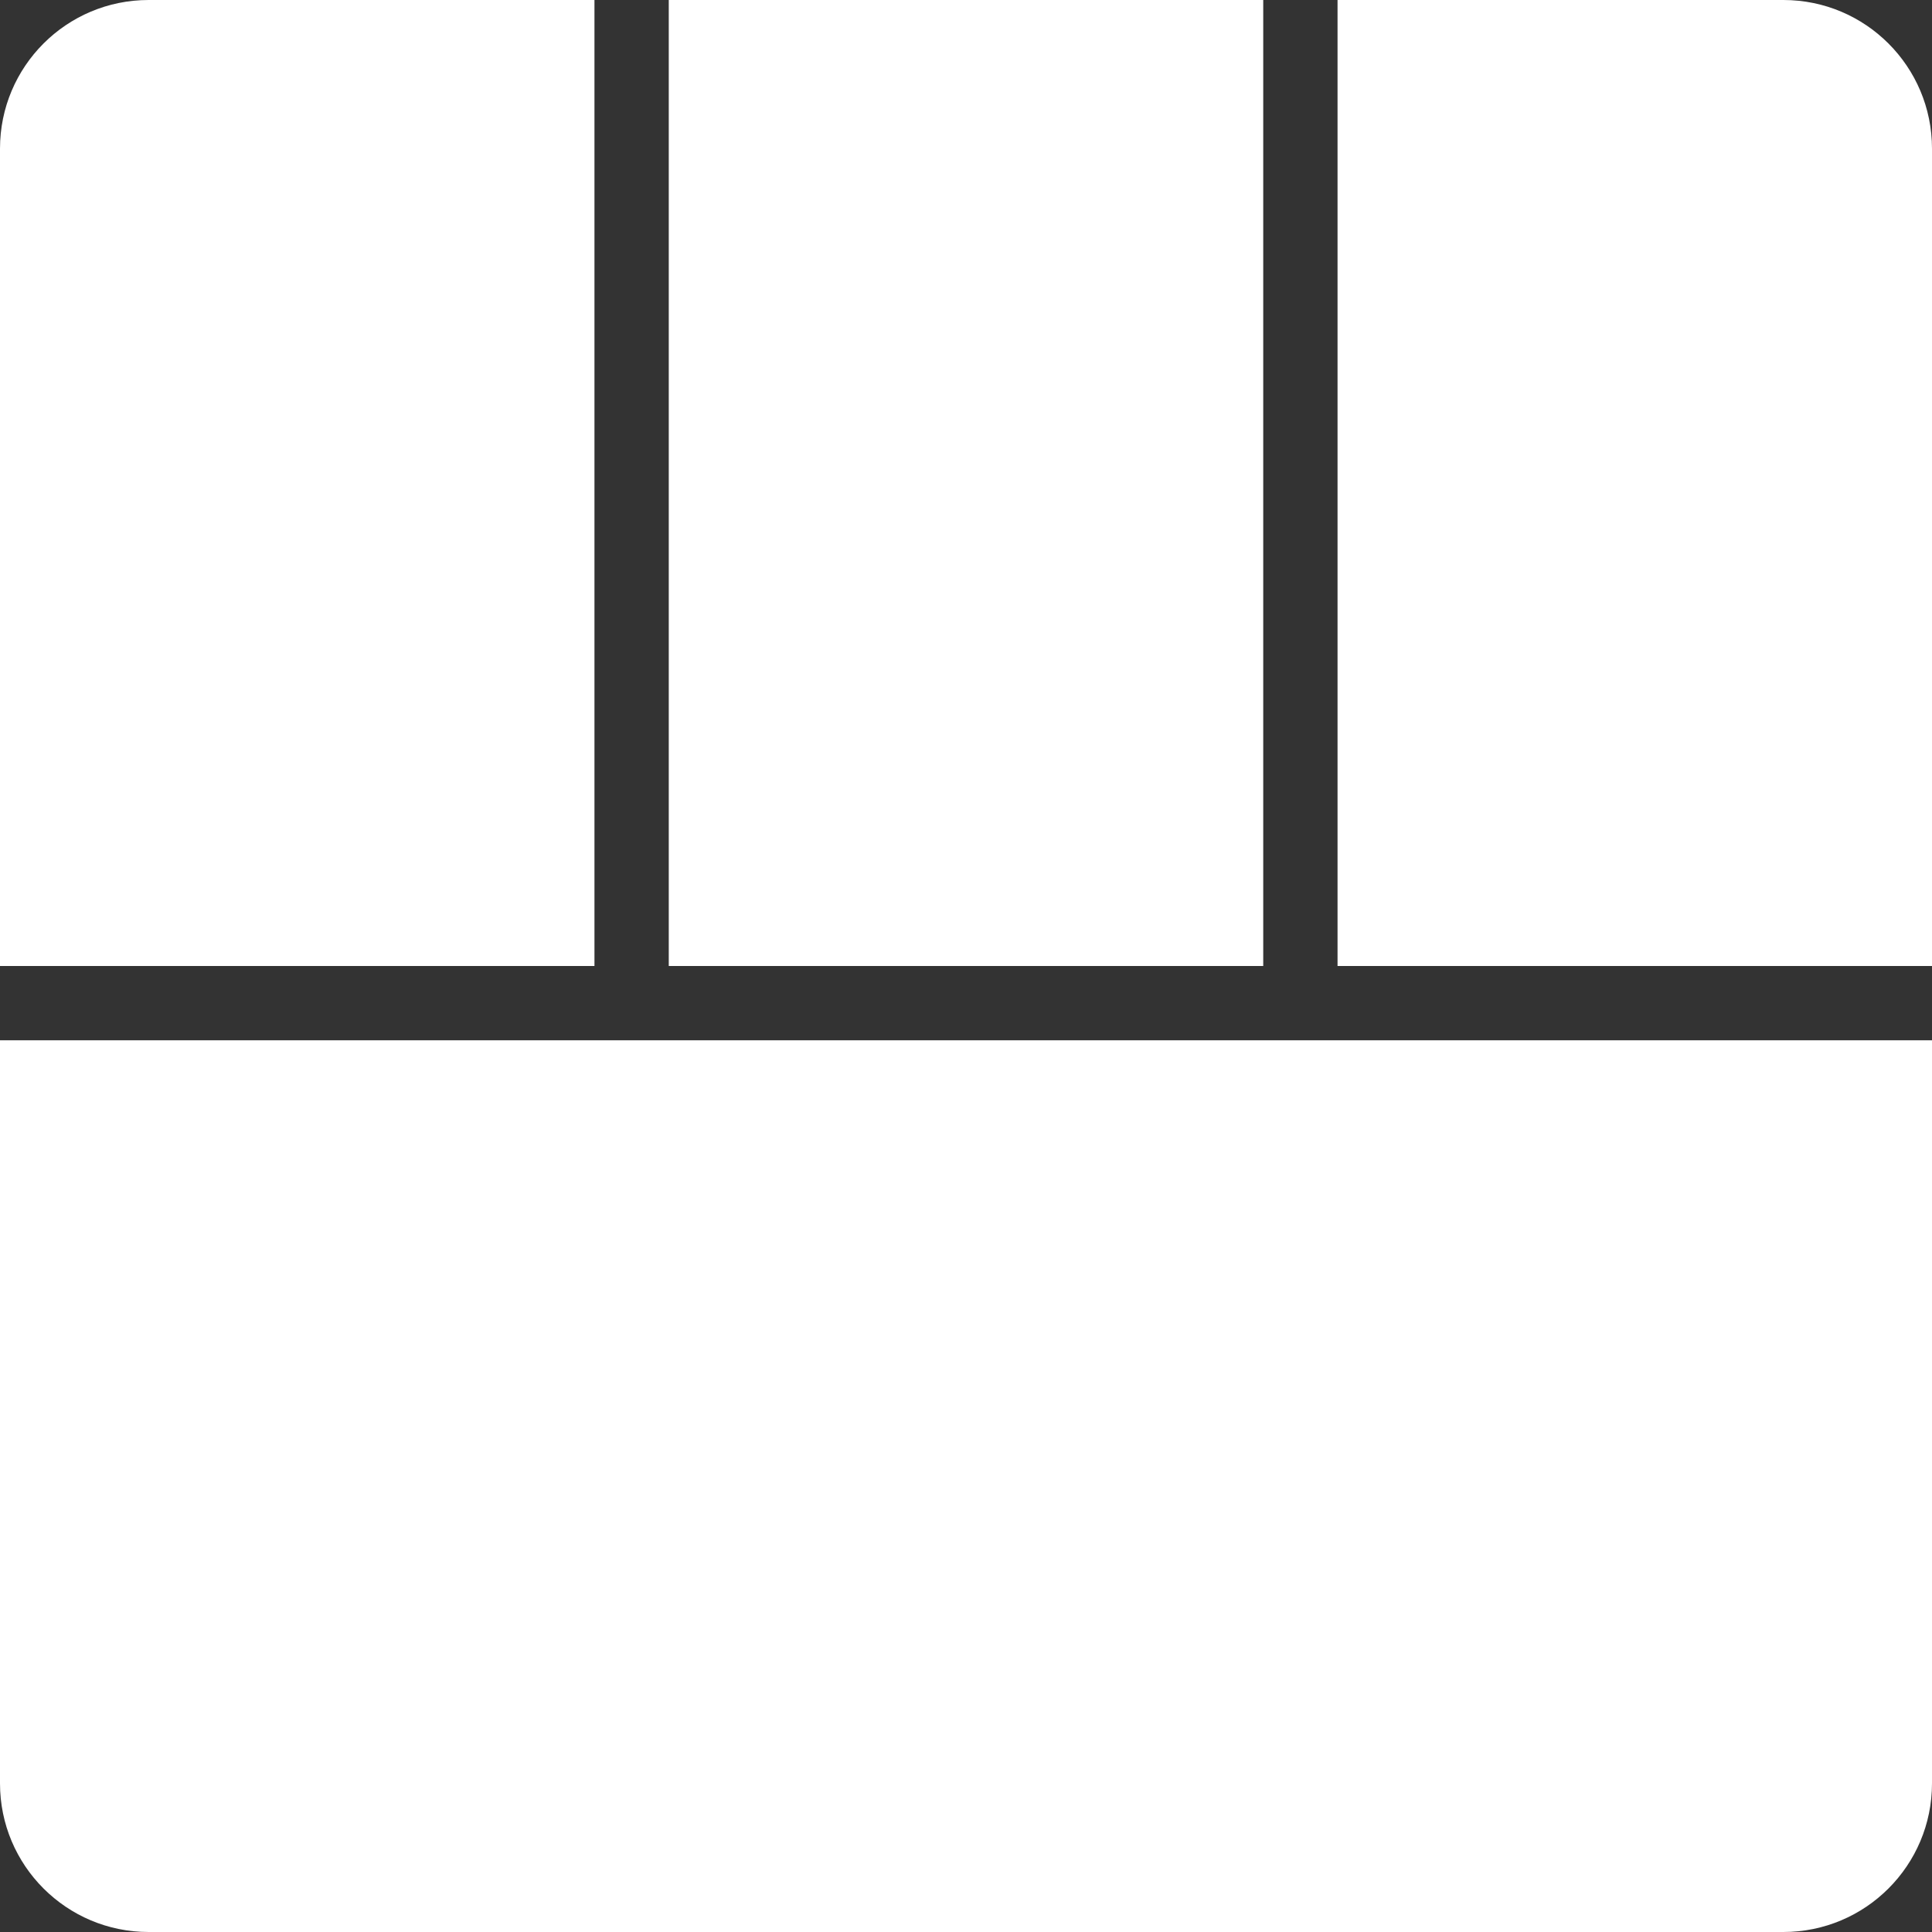 <svg width="26" height="26" viewBox="0 0 26 26" fill="none" xmlns="http://www.w3.org/2000/svg">
<rect x="0" y="0" width="26" height="26" fill="#333333" stroke="none"/>
<path d="M0 2C0 0.895 0.895 0 2 0H8V13H0V2Z" fill="white"/>
<rect x="9" width="8" height="13" fill="white"/>
<path d="M0 14H26V24C26 25.105 25.105 26 24 26H2C0.895 26 0 25.105 0 24V14Z" fill="white"/>
<path d="M18 0H24C25.105 0 26 0.895 26 2V13H18V0Z" fill="white"/>
</svg>
